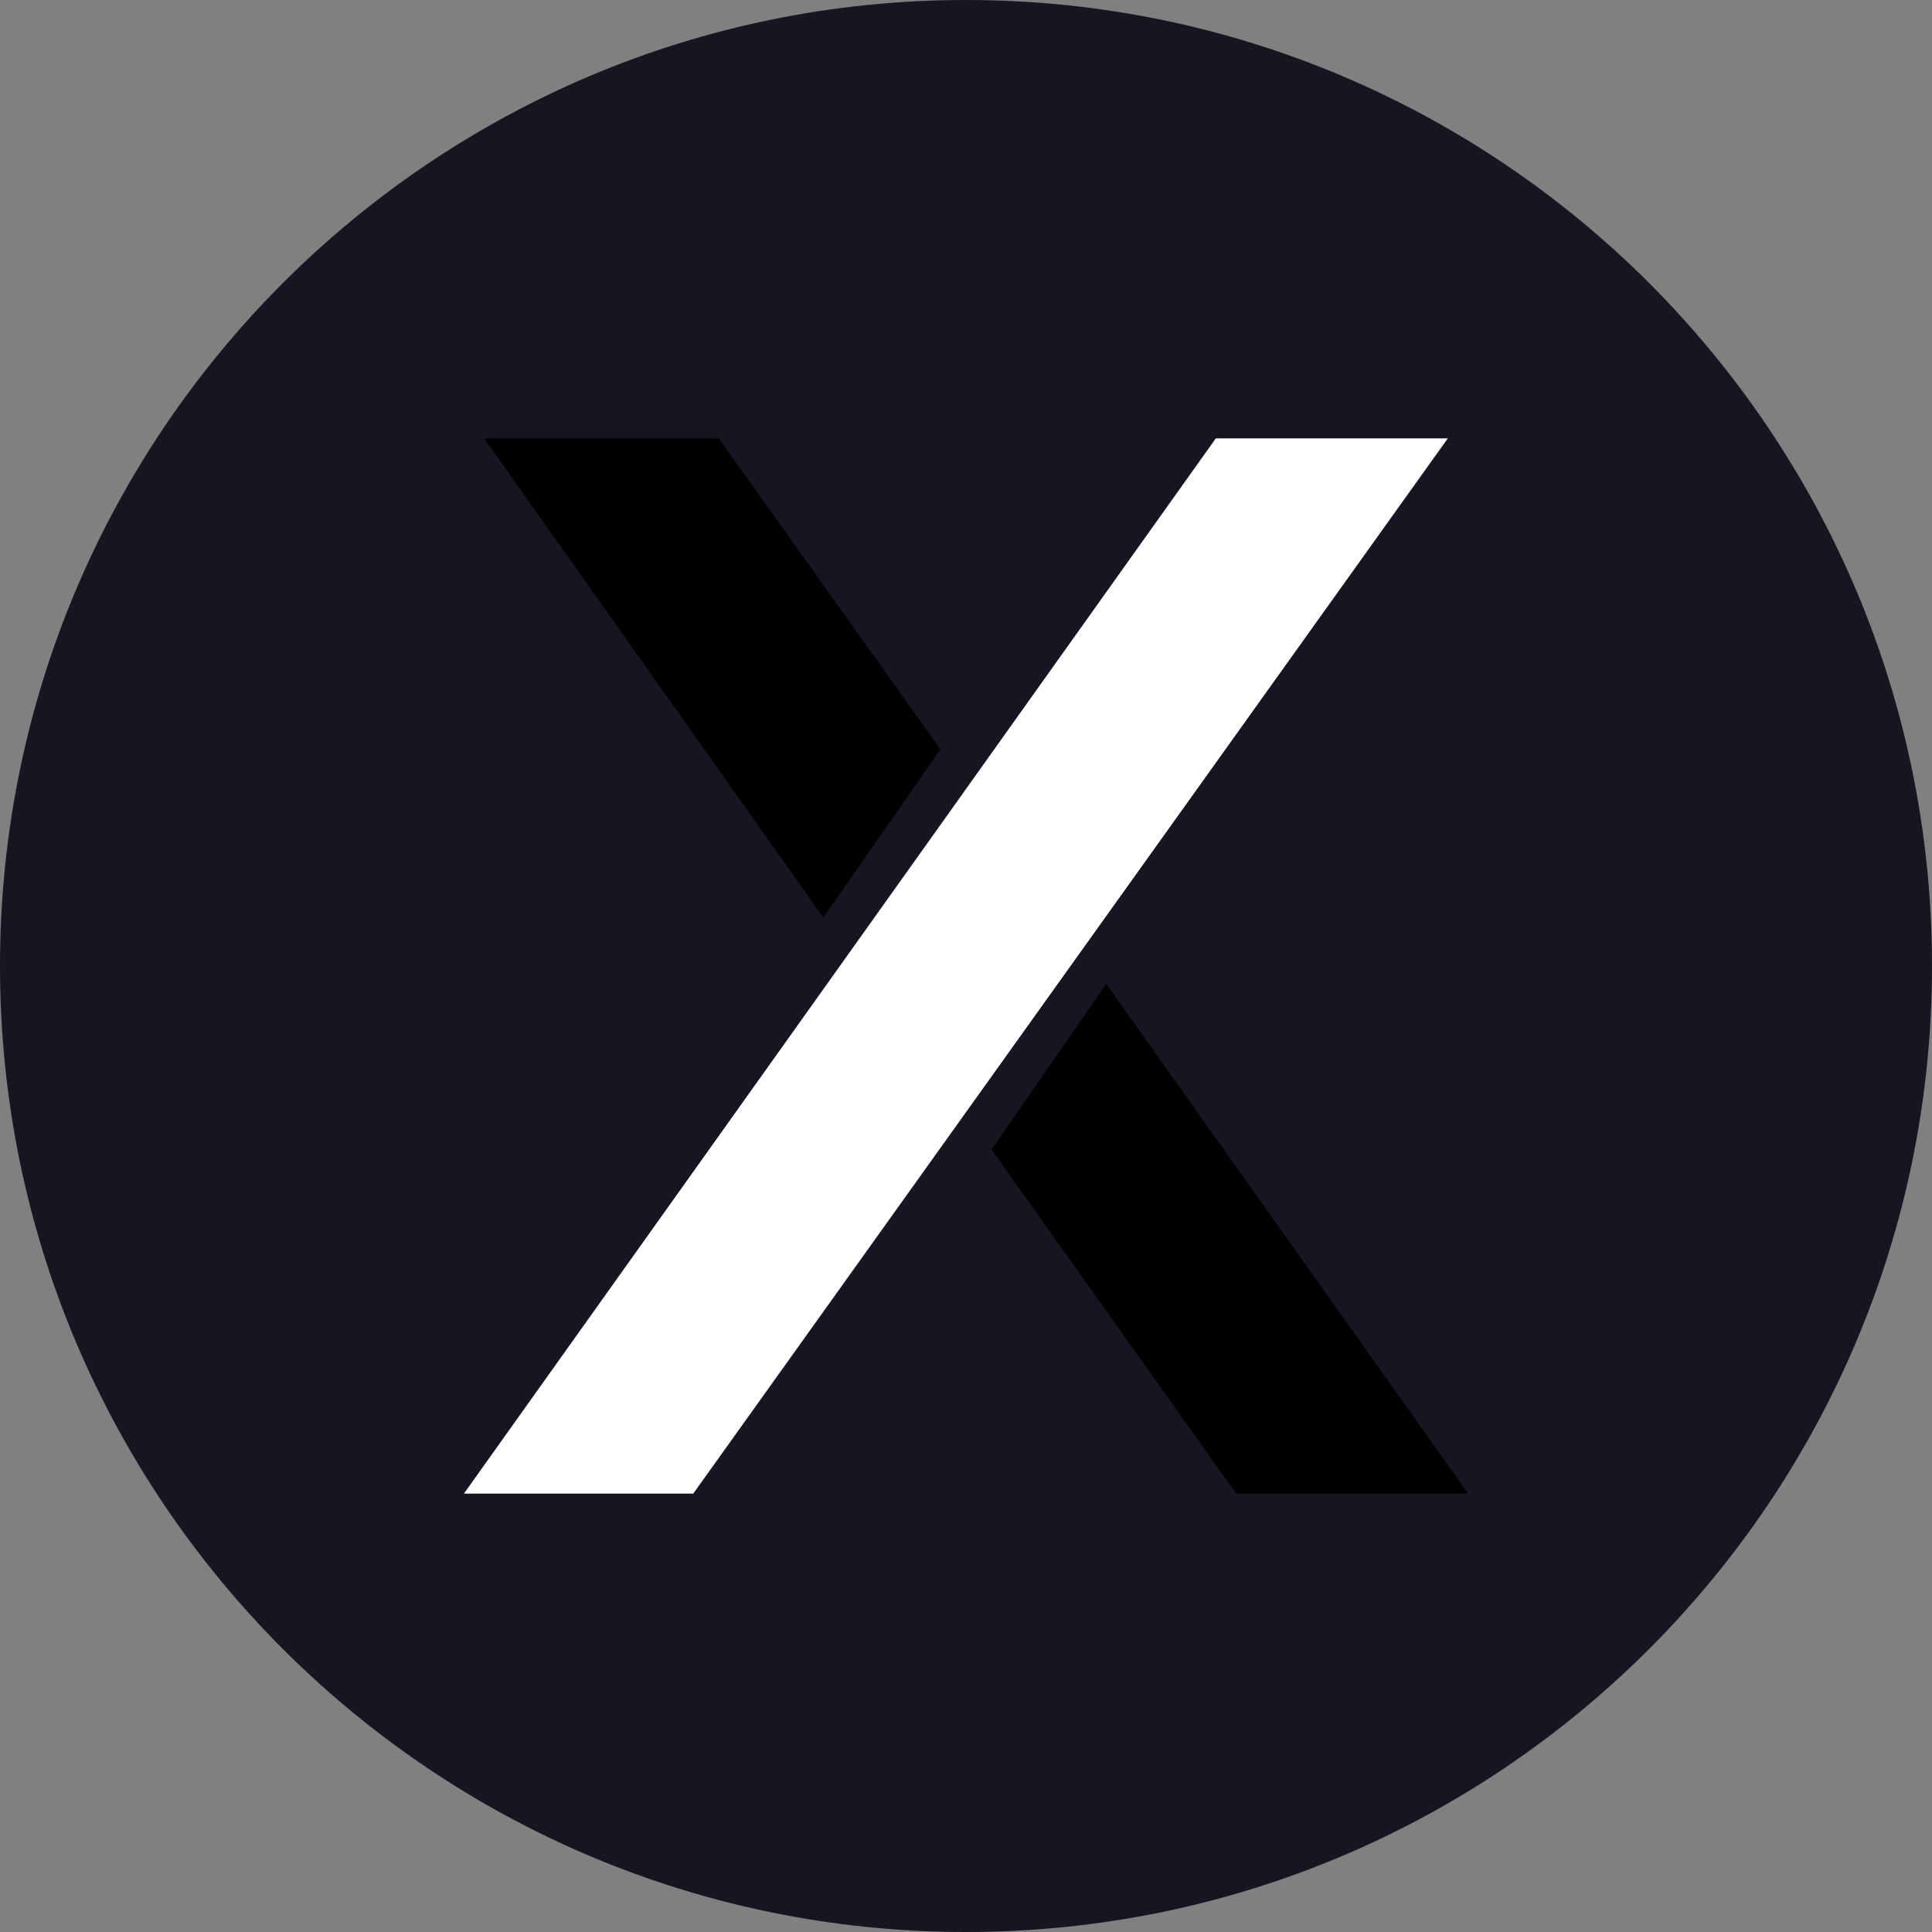 <!-- Generated by IcoMoon.io -->
<svg version="1.1" xmlns="http://www.w3.org/2000/svg" width="24" height="24" viewBox="0 0 24 24"><rect x="0" y="0" width="24" height="24" fill="#808080" stroke="none"/><title>DYDX</title>
<path fill="#161523" d="M12 0c6.627 0 12 5.373 12 12s-5.373 12-12 12c-6.627 0-12-5.373-12-12s5.373-12 12-12z"></path>
<path fill="#fff" d="M15.103 5.446l-9.34 13.108h2.849l9.373-13.108h-2.882z"></path>
<path fill="#000" d="M8.929 5.446l2.754 3.863-1.456 2.089-4.212-5.952h2.914z"></path>
<path fill="#000" d="M15.356 18.554l-3.039-4.274 1.425-2.058 4.496 6.332h-2.881z"></path>
</svg>
